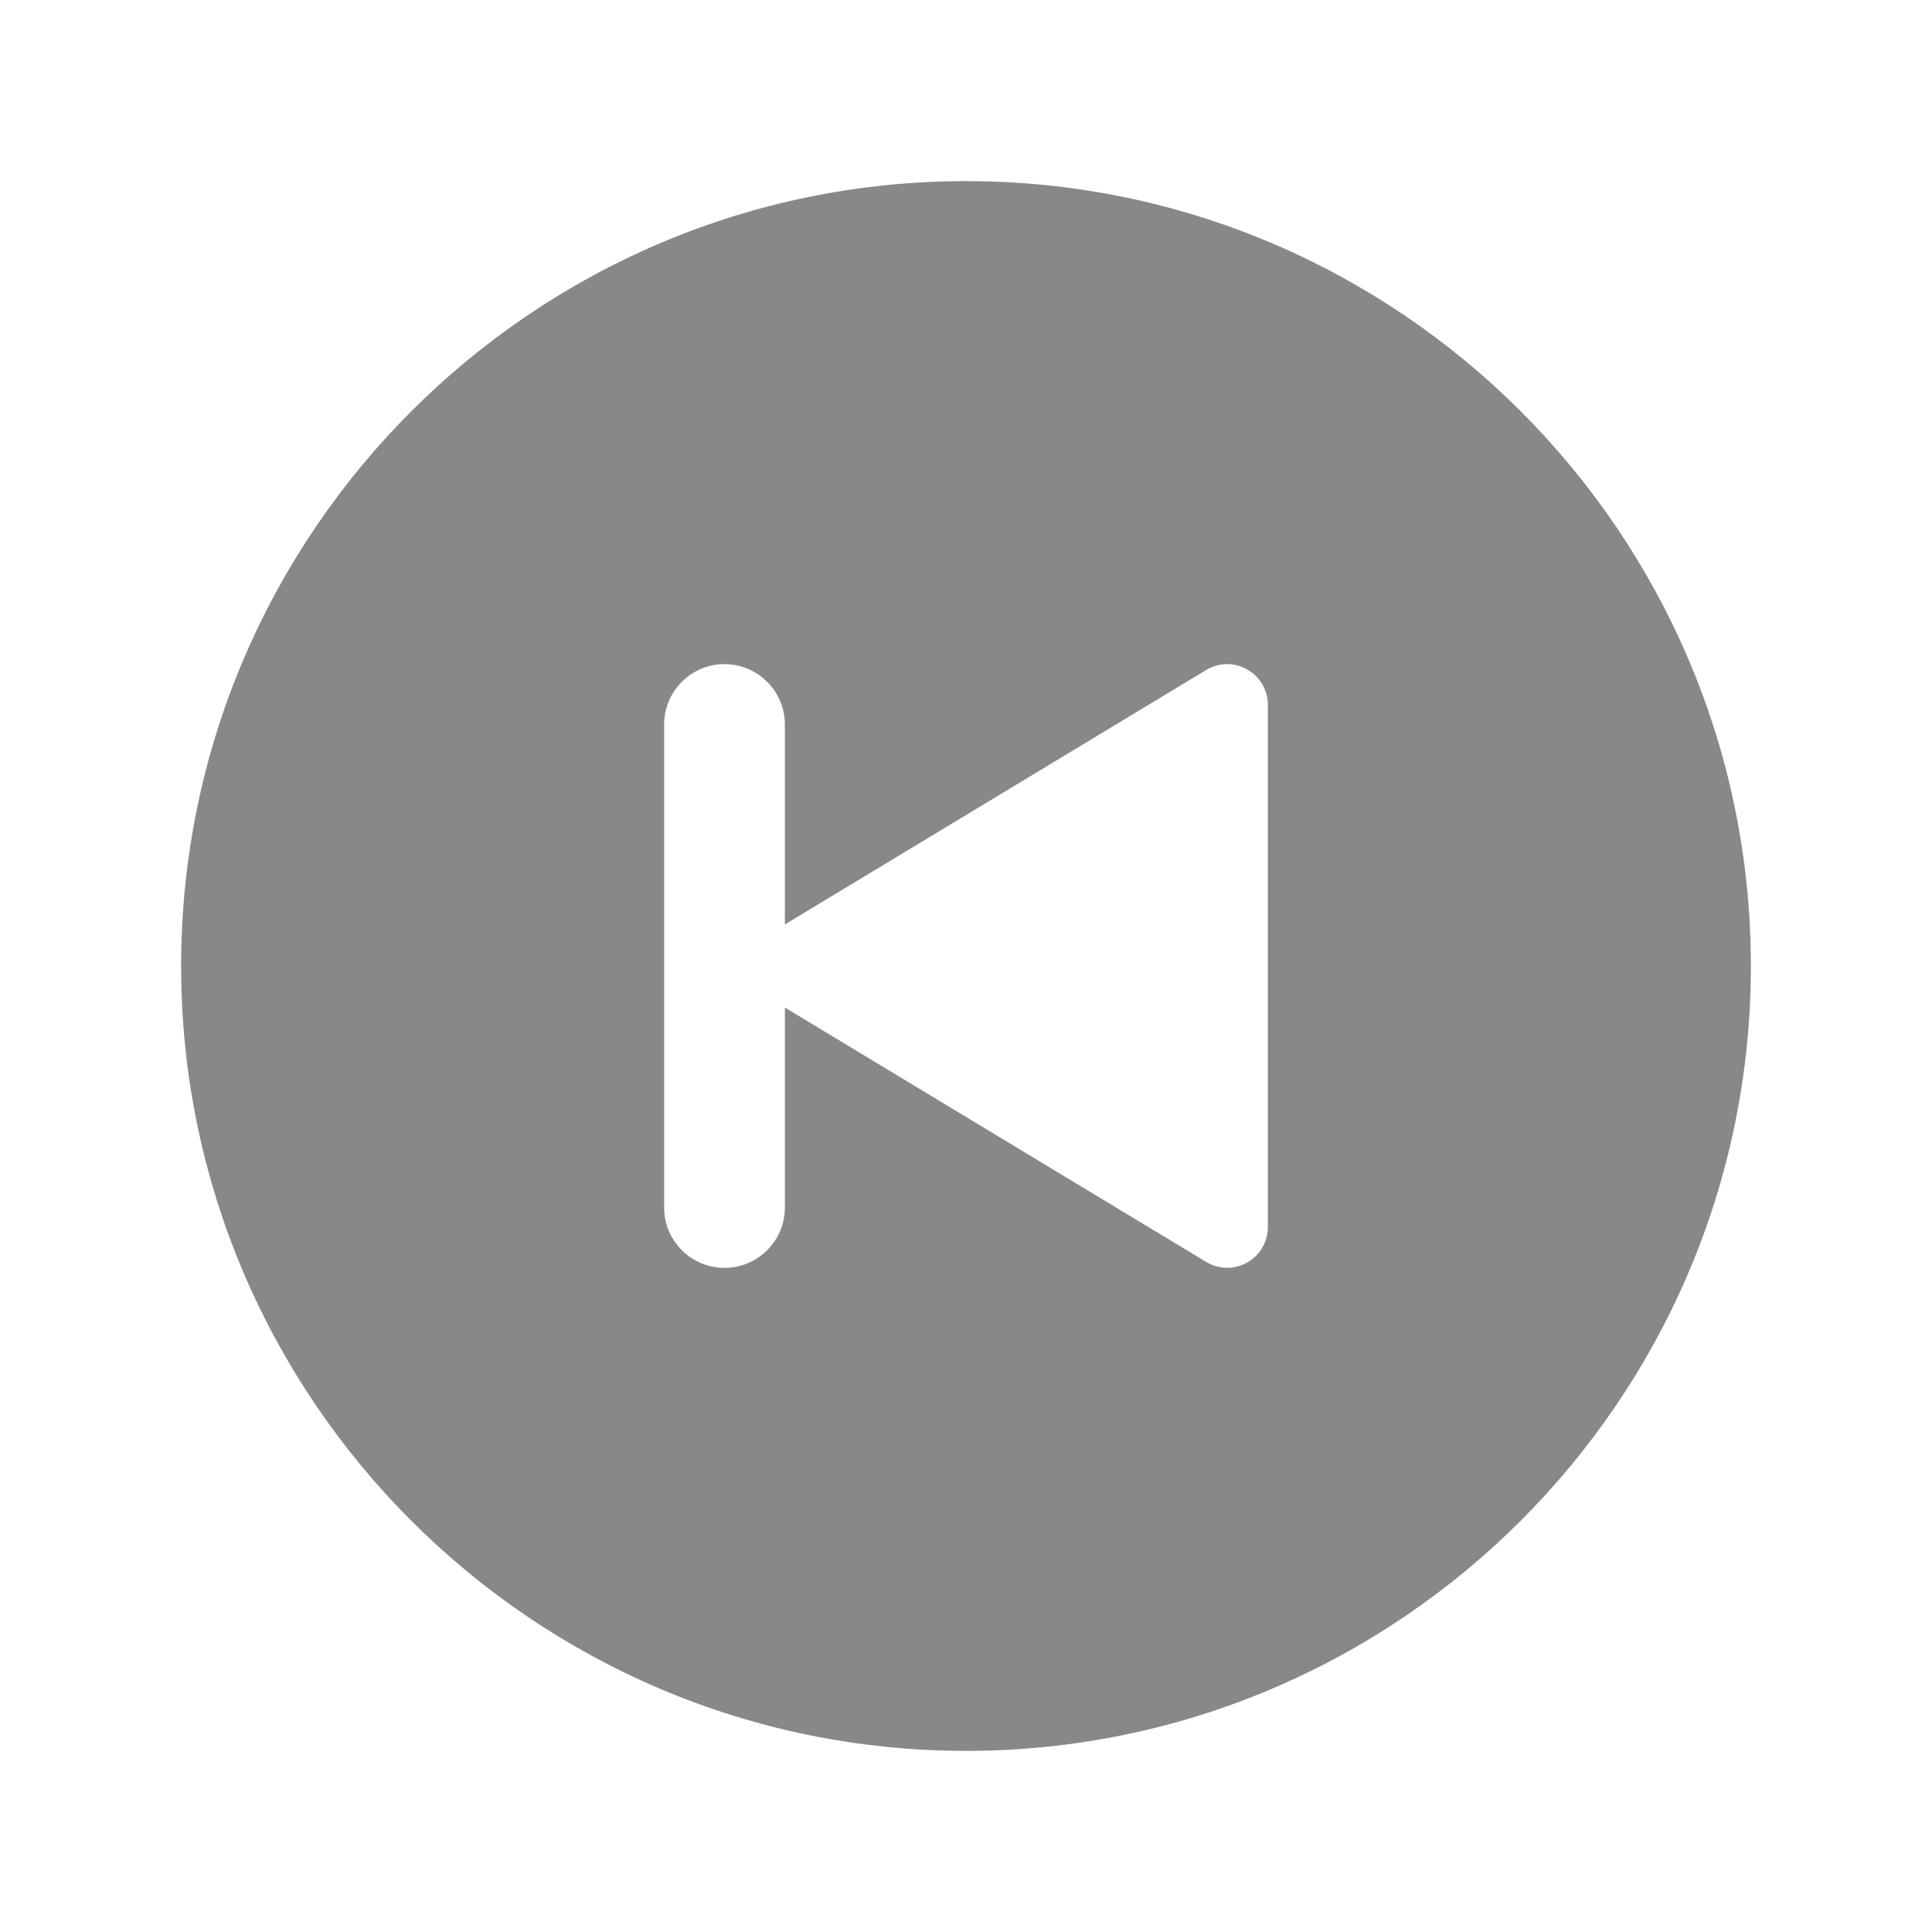 <svg width="24" height="24" viewBox="0 0 24 24" fill="none" xmlns="http://www.w3.org/2000/svg">
<path d="M2.25 12C2.25 17.376 6.624 21.75 12 21.75C17.376 21.75 21.75 17.376 21.75 12C21.75 6.624 17.376 2.25 12 2.25C6.624 2.25 2.25 6.624 2.25 12ZM8.25 9C8.25 8.801 8.329 8.61 8.47 8.47C8.61 8.329 8.801 8.25 9 8.25C9.199 8.25 9.39 8.329 9.53 8.47C9.671 8.61 9.75 8.801 9.75 9V11.484L14.985 8.322C15.062 8.276 15.15 8.251 15.239 8.25C15.329 8.249 15.418 8.272 15.495 8.317C15.573 8.361 15.638 8.426 15.683 8.504C15.727 8.582 15.751 8.67 15.75 8.76V15.241C15.751 15.33 15.727 15.418 15.682 15.496C15.638 15.574 15.573 15.638 15.495 15.682C15.417 15.727 15.329 15.75 15.239 15.749C15.15 15.748 15.062 15.723 14.985 15.677L9.75 12.516V15C9.75 15.199 9.671 15.39 9.53 15.53C9.39 15.671 9.199 15.75 9 15.75C8.801 15.75 8.61 15.671 8.47 15.53C8.329 15.39 8.25 15.199 8.25 15V9Z" fill="#888888"/>
</svg>
